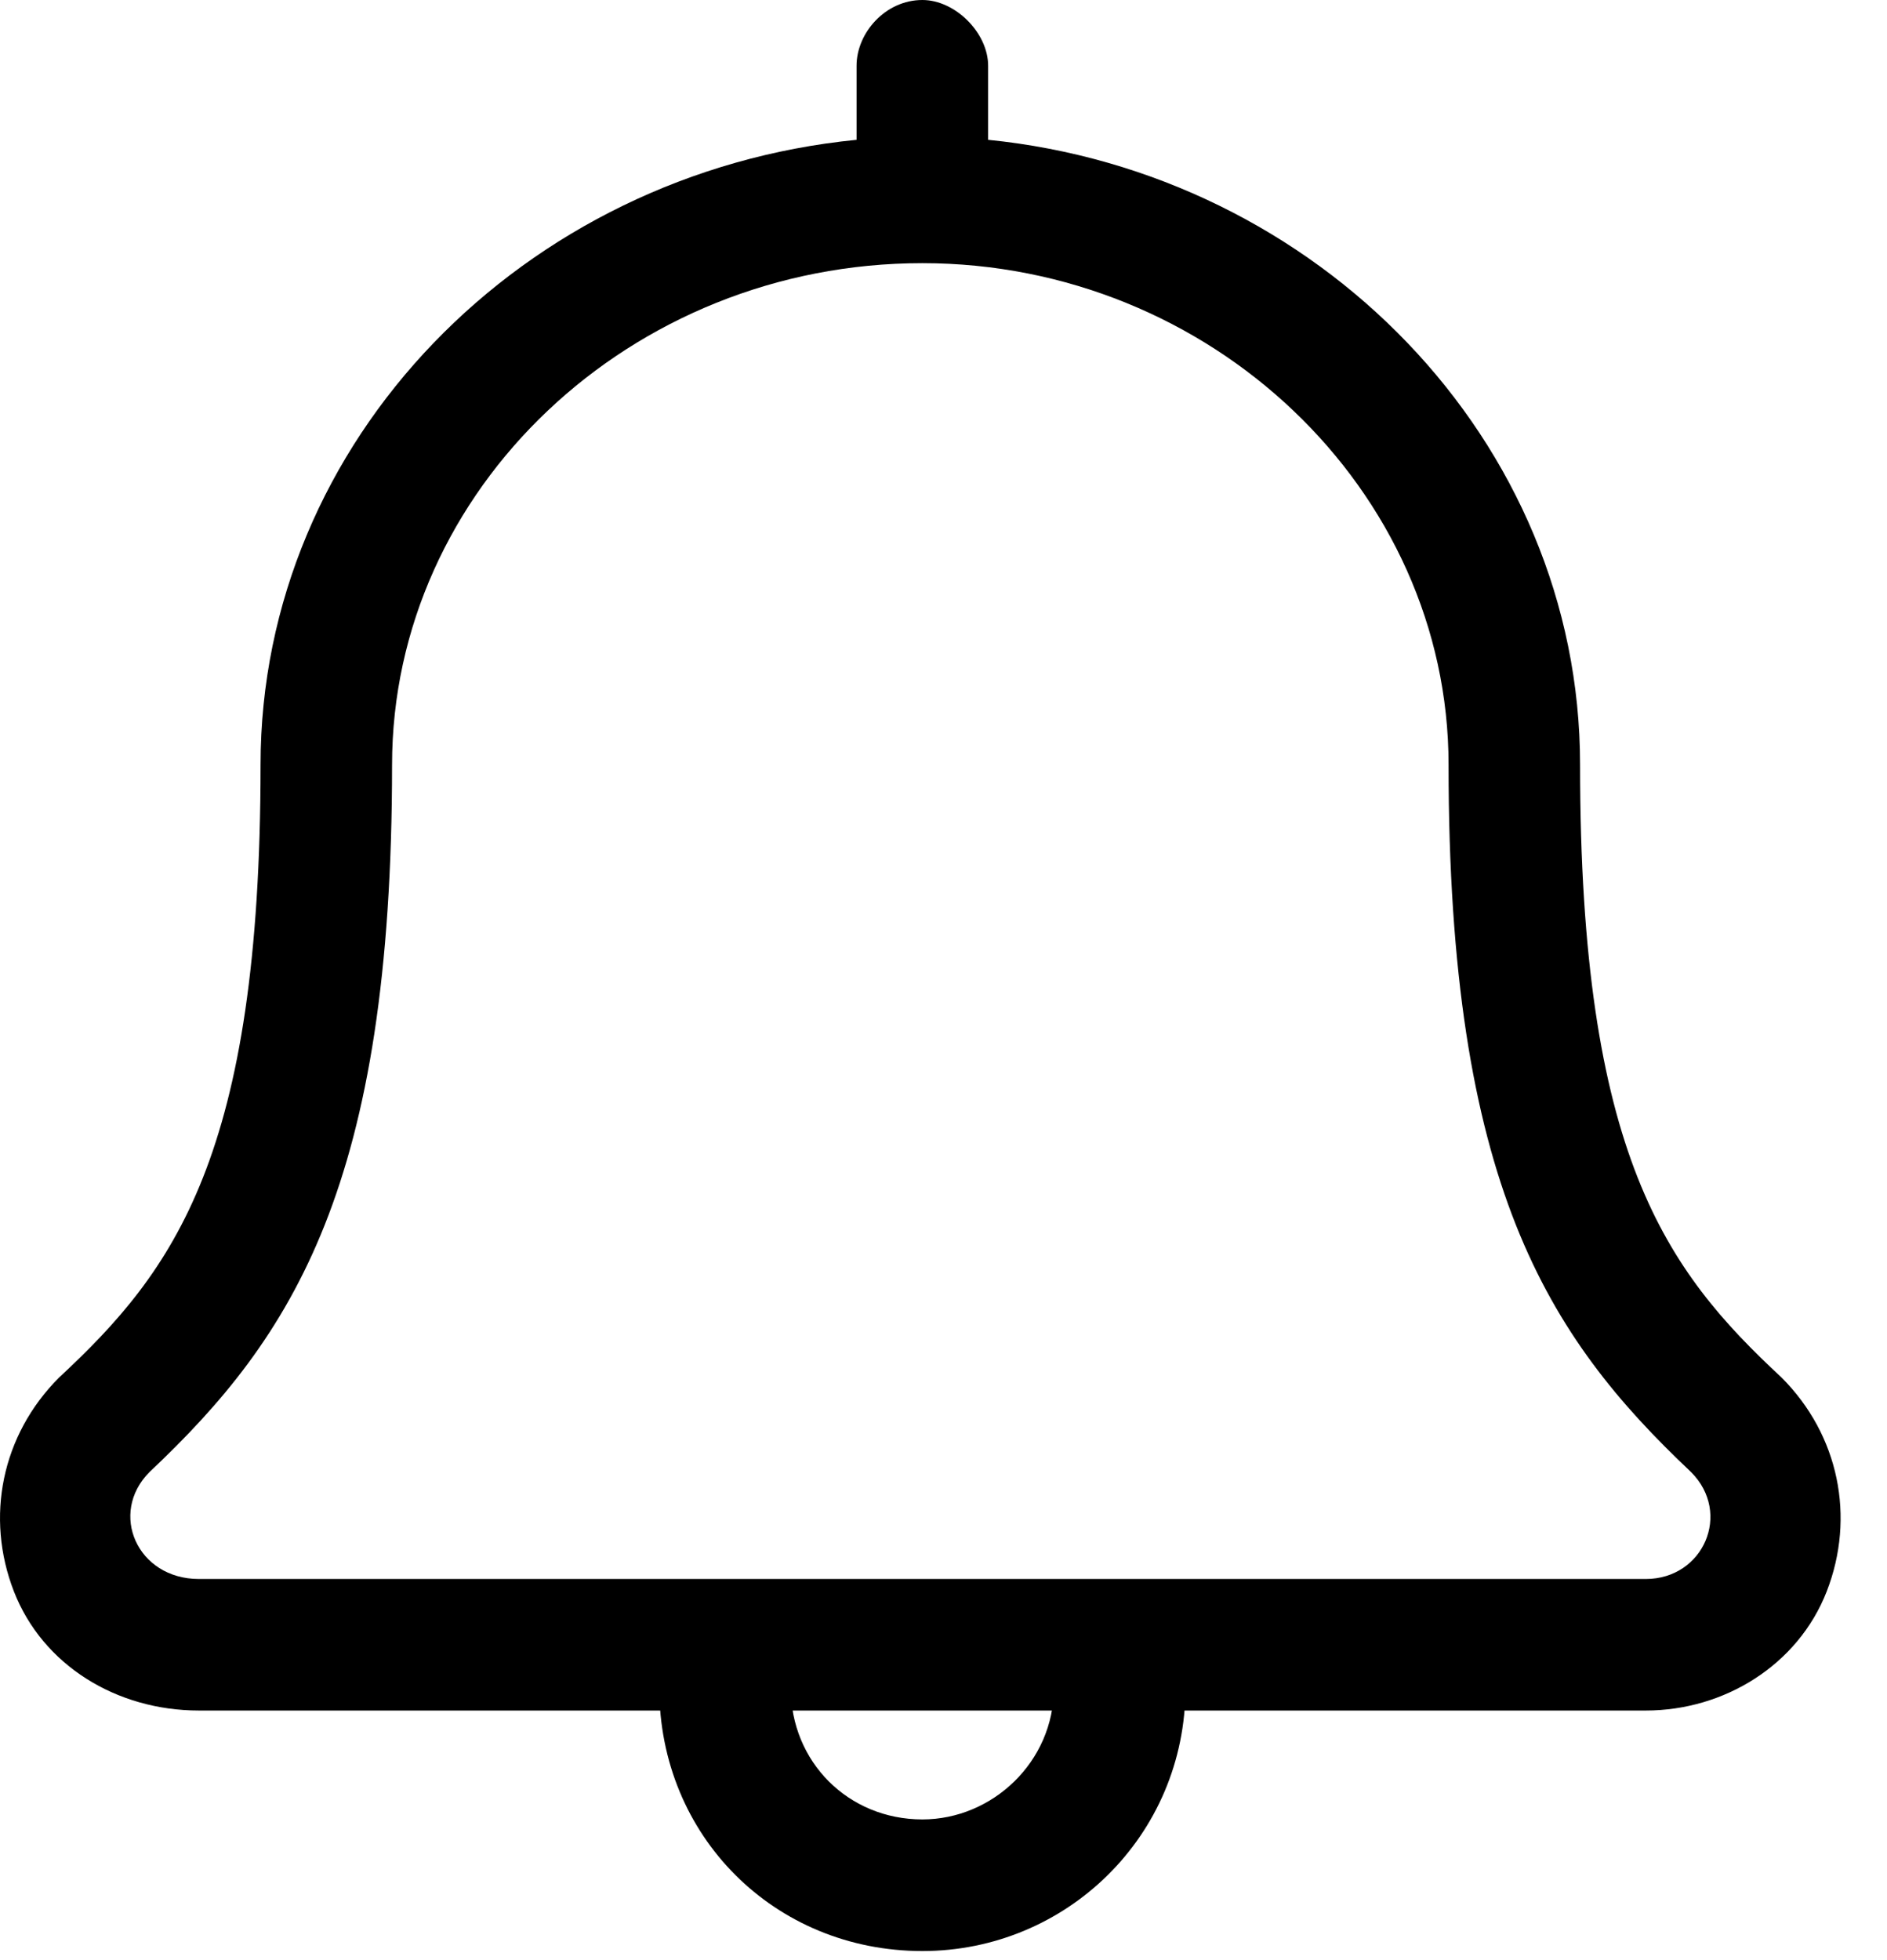 <svg width="26" height="27" viewBox="0 0 26 27"  xmlns="http://www.w3.org/2000/svg">
<path d="M12.709 25.062C11.689 25.062 10.896 24.27 10.896 23.25H9.084C9.084 25.289 10.67 26.875 12.709 26.875C14.691 26.875 16.334 25.289 16.334 23.25H14.521C14.521 24.27 13.672 25.062 12.709 25.062ZM24.547 18.975C22.961 17.502 21.771 15.916 21.771 10.535C21.771 6.061 18.146 2.379 13.615 1.926V0.906C13.615 0.453 13.162 0 12.709 0C12.199 0 11.802 0.453 11.802 0.906V1.926C7.215 2.379 3.59 6.061 3.59 10.535C3.59 15.916 2.4 17.502 0.814 18.975C0.021 19.768 -0.205 20.9 0.191 21.92C0.588 22.939 1.607 23.562 2.74 23.562H22.677C23.754 23.562 24.773 22.939 25.17 21.92C25.566 20.9 25.34 19.768 24.547 18.975ZM22.677 21.75H2.74C1.89 21.75 1.494 20.844 2.06 20.277C4.043 18.408 5.402 16.312 5.402 10.535C5.402 6.74 8.687 3.625 12.709 3.625C16.674 3.625 19.959 6.74 19.959 10.535C19.959 16.312 21.318 18.408 23.3 20.277C23.867 20.844 23.47 21.75 22.677 21.75Z" />
</svg>

